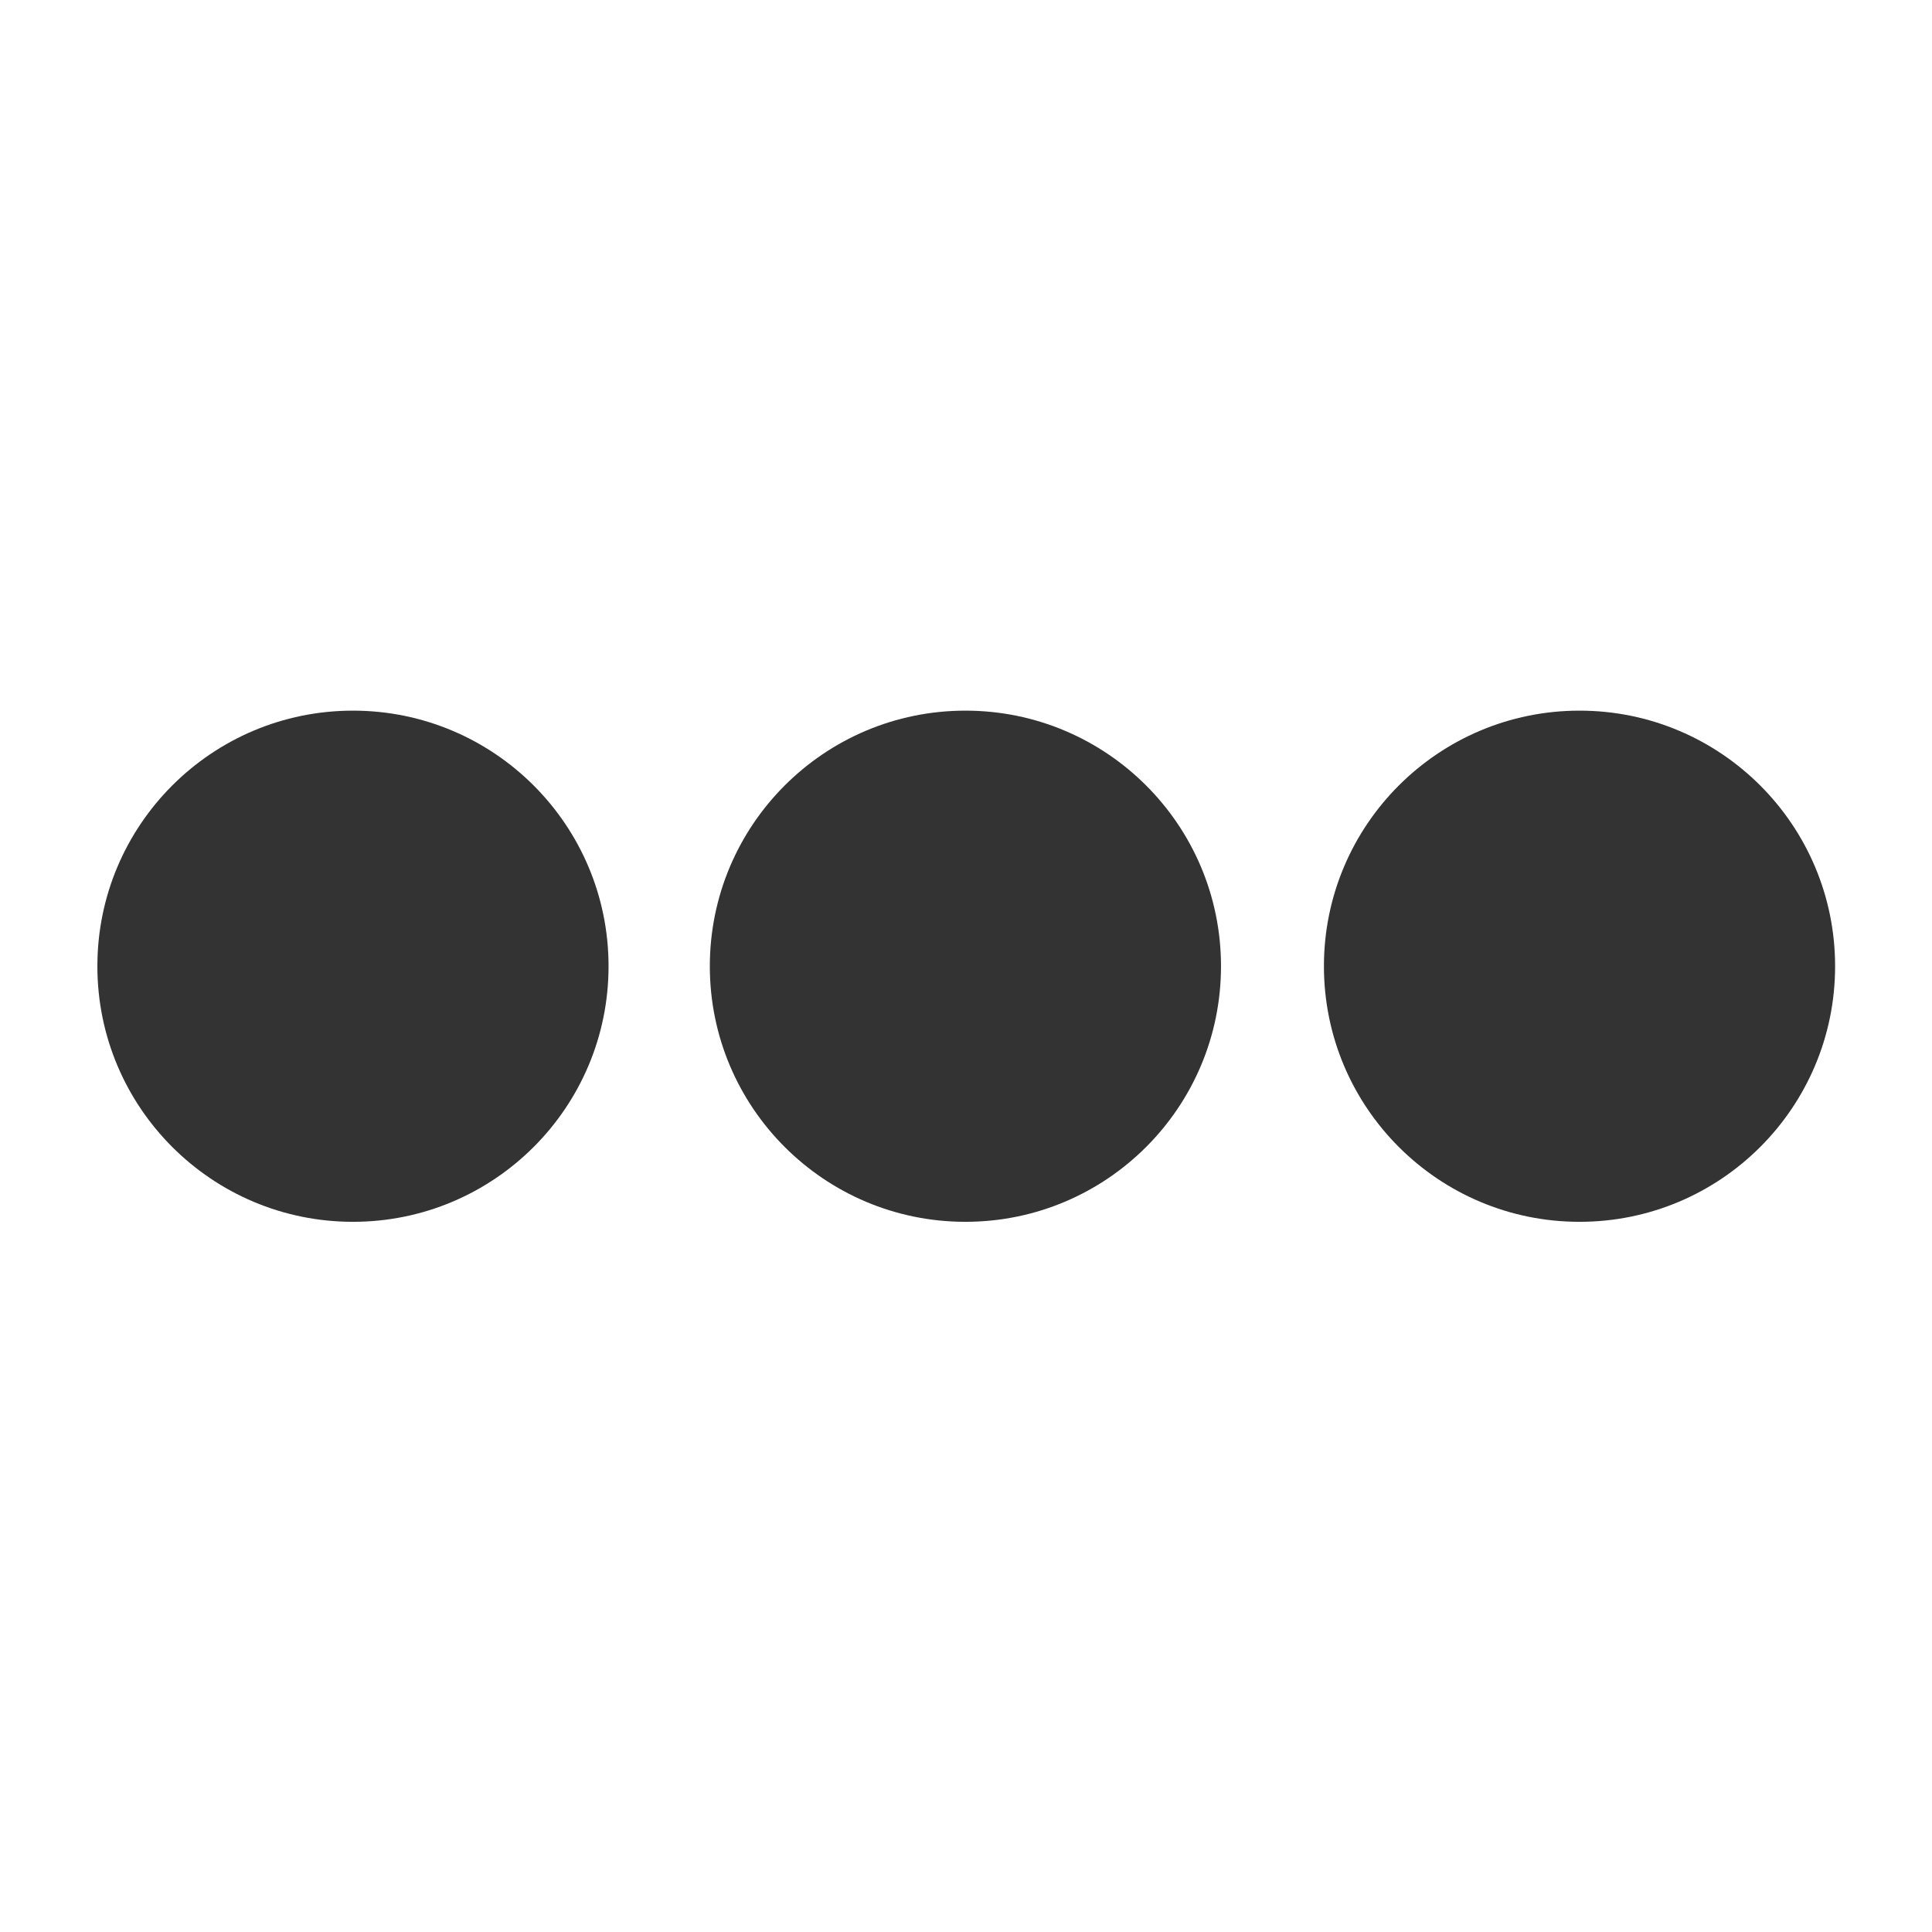 <svg xmlns="http://www.w3.org/2000/svg" xmlns:xlink="http://www.w3.org/1999/xlink" width="480" zoomAndPan="magnify" viewBox="0 0 360 360" height="480" preserveAspectRatio="xMidYMid meet" version="1.0"><defs><clipPath id="4f997dc814"><path d="M 18.145 132.418 L 113.395 132.418 L 113.395 227.668 L 18.145 227.668 Z M 18.145 132.418 " clip-rule="nonzero"/></clipPath><clipPath id="0f8dcaf6c7"><path d="M 132.266 132.418 L 227.516 132.418 L 227.516 227.668 L 132.266 227.668 Z M 132.266 132.418 " clip-rule="nonzero"/></clipPath><clipPath id="c25e6f5d7a"><path d="M 246.695 132.418 L 341.945 132.418 L 341.945 227.668 L 246.695 227.668 Z M 246.695 132.418 " clip-rule="nonzero"/></clipPath></defs><g clip-path="url(#4f997dc814)"><path fill="#333333" d="M 65.77 132.418 C 39.465 132.418 18.145 153.742 18.145 180.043 C 18.145 206.348 39.465 227.668 65.77 227.668 C 92.07 227.668 113.395 206.348 113.395 180.043 C 113.395 153.742 92.07 132.418 65.77 132.418 " fill-opacity="1" fill-rule="nonzero"/></g><g clip-path="url(#0f8dcaf6c7)"><path fill="#333333" d="M 179.891 132.418 C 153.59 132.418 132.266 153.742 132.266 180.043 C 132.266 206.348 153.59 227.668 179.891 227.668 C 206.195 227.668 227.516 206.348 227.516 180.043 C 227.516 153.742 206.195 132.418 179.891 132.418 " fill-opacity="1" fill-rule="nonzero"/></g><g clip-path="url(#c25e6f5d7a)"><path fill="#333333" d="M 294.32 132.418 C 268.02 132.418 246.695 153.742 246.695 180.043 C 246.695 206.348 268.02 227.668 294.32 227.668 C 320.625 227.668 341.945 206.348 341.945 180.043 C 341.945 153.742 320.625 132.418 294.32 132.418 " fill-opacity="1" fill-rule="nonzero"/></g></svg>